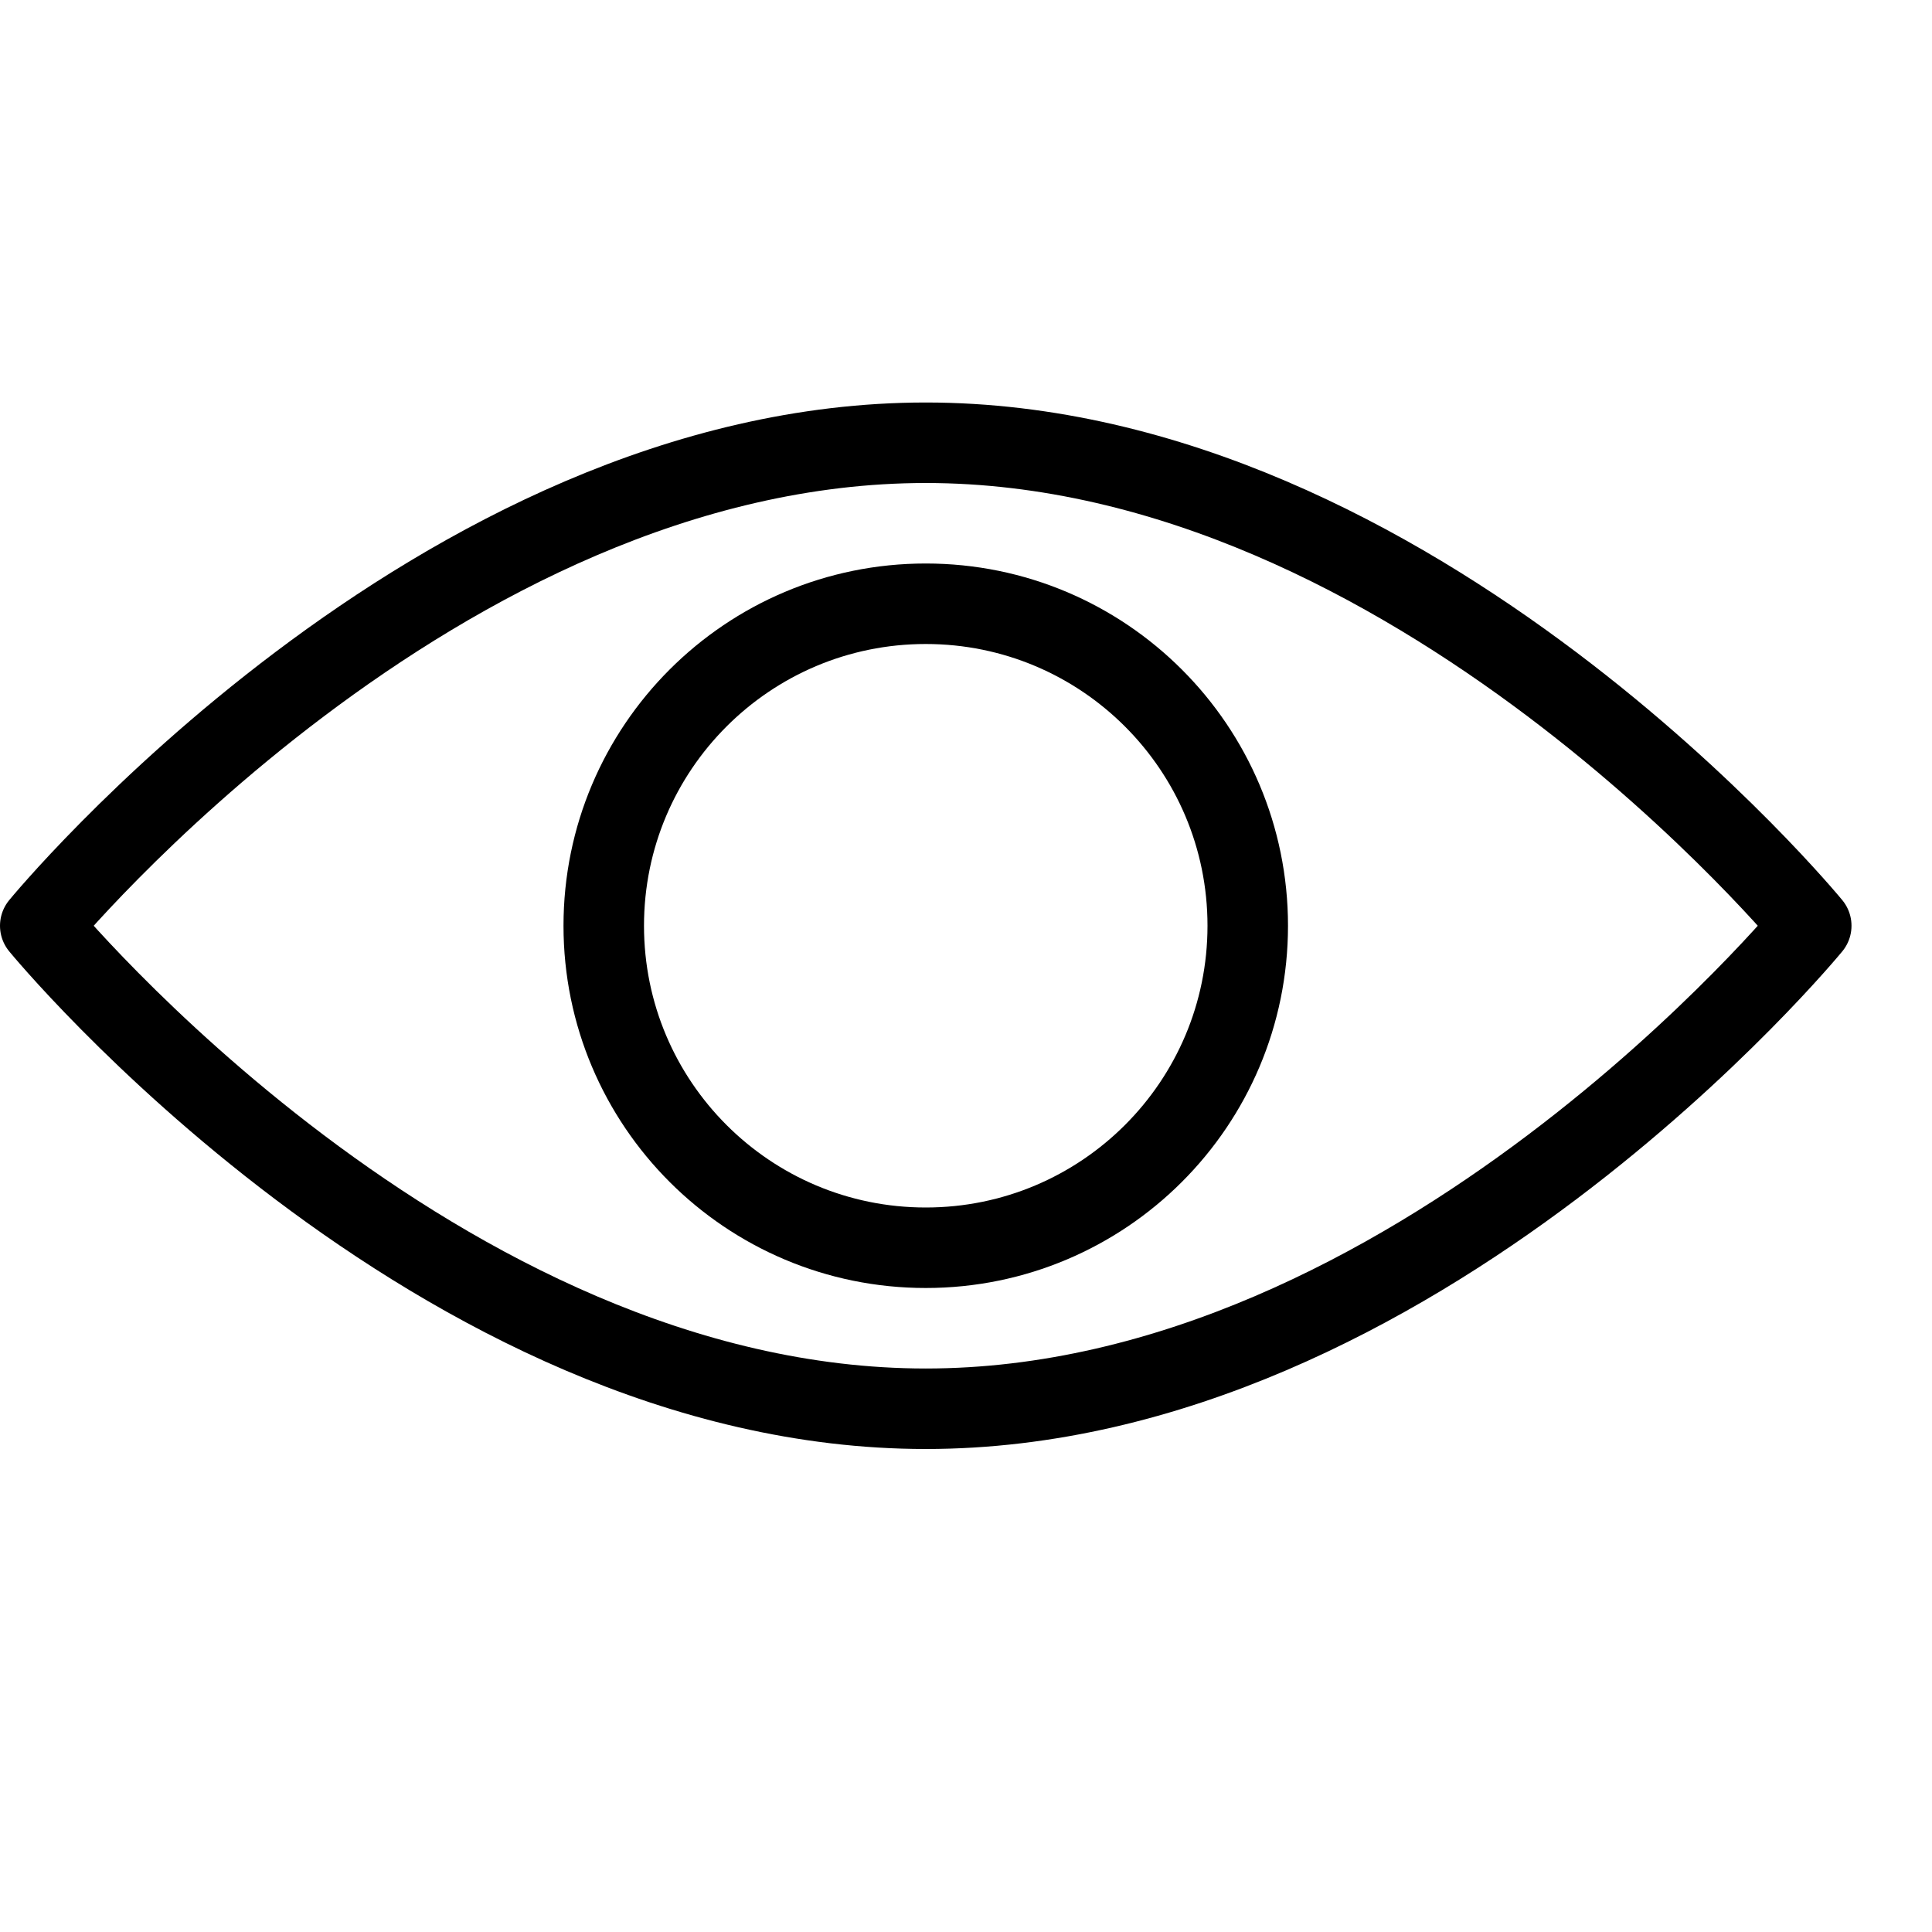 <?xml version="1.0" encoding="UTF-8"?>
<svg width="24px" height="24px" viewBox="0 0 24 24" version="1.1" xmlns="http://www.w3.org/2000/svg" xmlns:xlink="http://www.w3.org/1999/xlink">
    <!-- Generator: Sketch 46.1 (44463) - http://www.bohemiancoding.com/sketch -->
    <title>eye</title>
    <desc>Created with Sketch.</desc>
    <defs></defs>
    <g id="Page-1" stroke="none" stroke-width="1" fill="none" fill-rule="evenodd" stroke-linecap="round" stroke-linejoin="round">
        <g id="eye" stroke="#000000">
            <path d="M22.5,11.5 C22.5,11.5 17.576,17.5 11.5,17.5 C5.424,17.5 0.5,11.5 0.5,11.5 C0.5,11.5 5.424,5.5 11.5,5.5 C17.576,5.5 22.5,11.5 22.5,11.5 Z" id="Stroke-177"></path>
            <path d="M15.5,11.5 C15.5,13.71 13.709,15.5 11.5,15.5 C9.291,15.5 7.5,13.71 7.5,11.5 C7.5,9.29 9.291,7.5 11.5,7.5 C13.709,7.5 15.5,9.29 15.5,11.5 Z" id="Stroke-178"></path>
        </g>
    </g>
</svg>